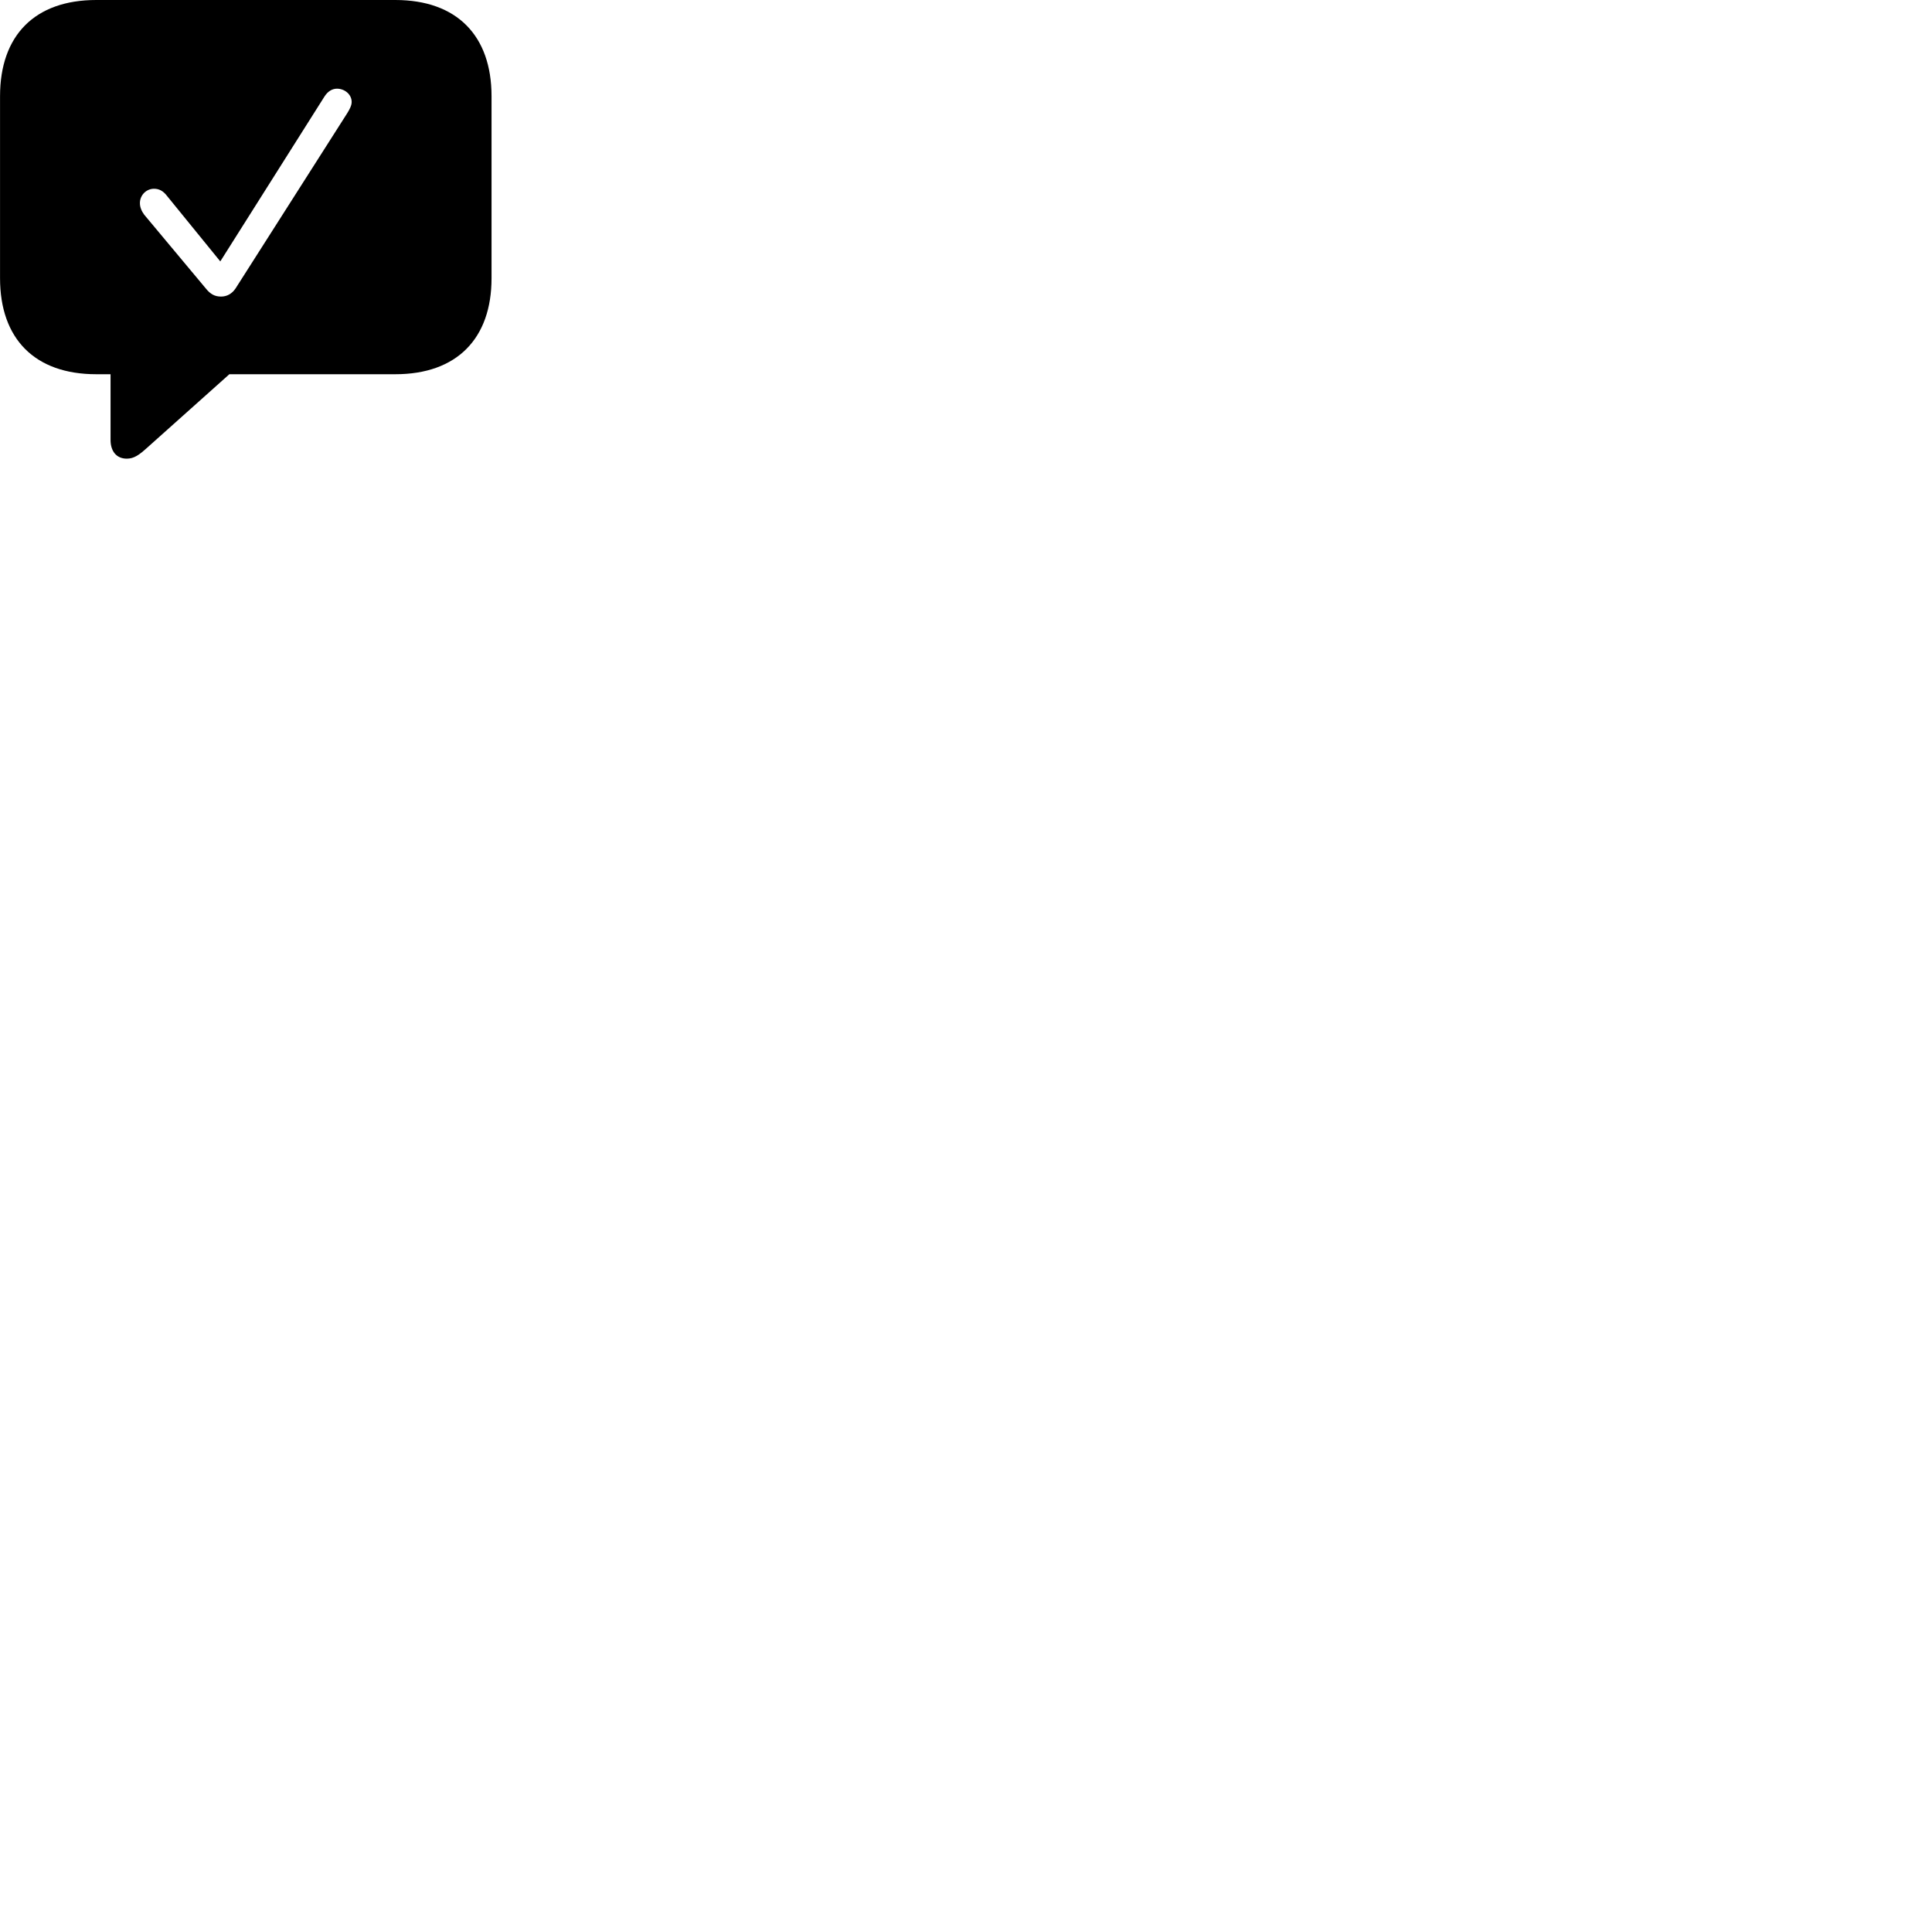 
        <svg xmlns="http://www.w3.org/2000/svg" viewBox="0 0 100 100">
            <path d="M6.562 23.74C6.942 23.74 7.212 23.54 7.632 23.16L11.872 19.37H20.462C23.642 19.37 25.442 17.53 25.442 14.4V4.98C25.442 1.84 23.642 0 20.462 0H4.982C1.802 0 0.002 1.83 0.002 4.98V14.4C0.002 17.54 1.802 19.37 4.982 19.37H5.722V22.77C5.722 23.36 6.032 23.74 6.562 23.74ZM11.442 15.35C11.122 15.35 10.892 15.23 10.652 14.93L7.462 11.11C7.322 10.92 7.242 10.72 7.242 10.51C7.242 10.1 7.572 9.77 7.972 9.77C8.222 9.77 8.442 9.87 8.652 10.15L11.402 13.53L16.792 5C16.962 4.73 17.192 4.59 17.442 4.59C17.822 4.59 18.202 4.87 18.202 5.28C18.202 5.47 18.082 5.68 17.972 5.86L12.192 14.93C12.002 15.21 11.742 15.35 11.442 15.35Z" />
        </svg>
    
